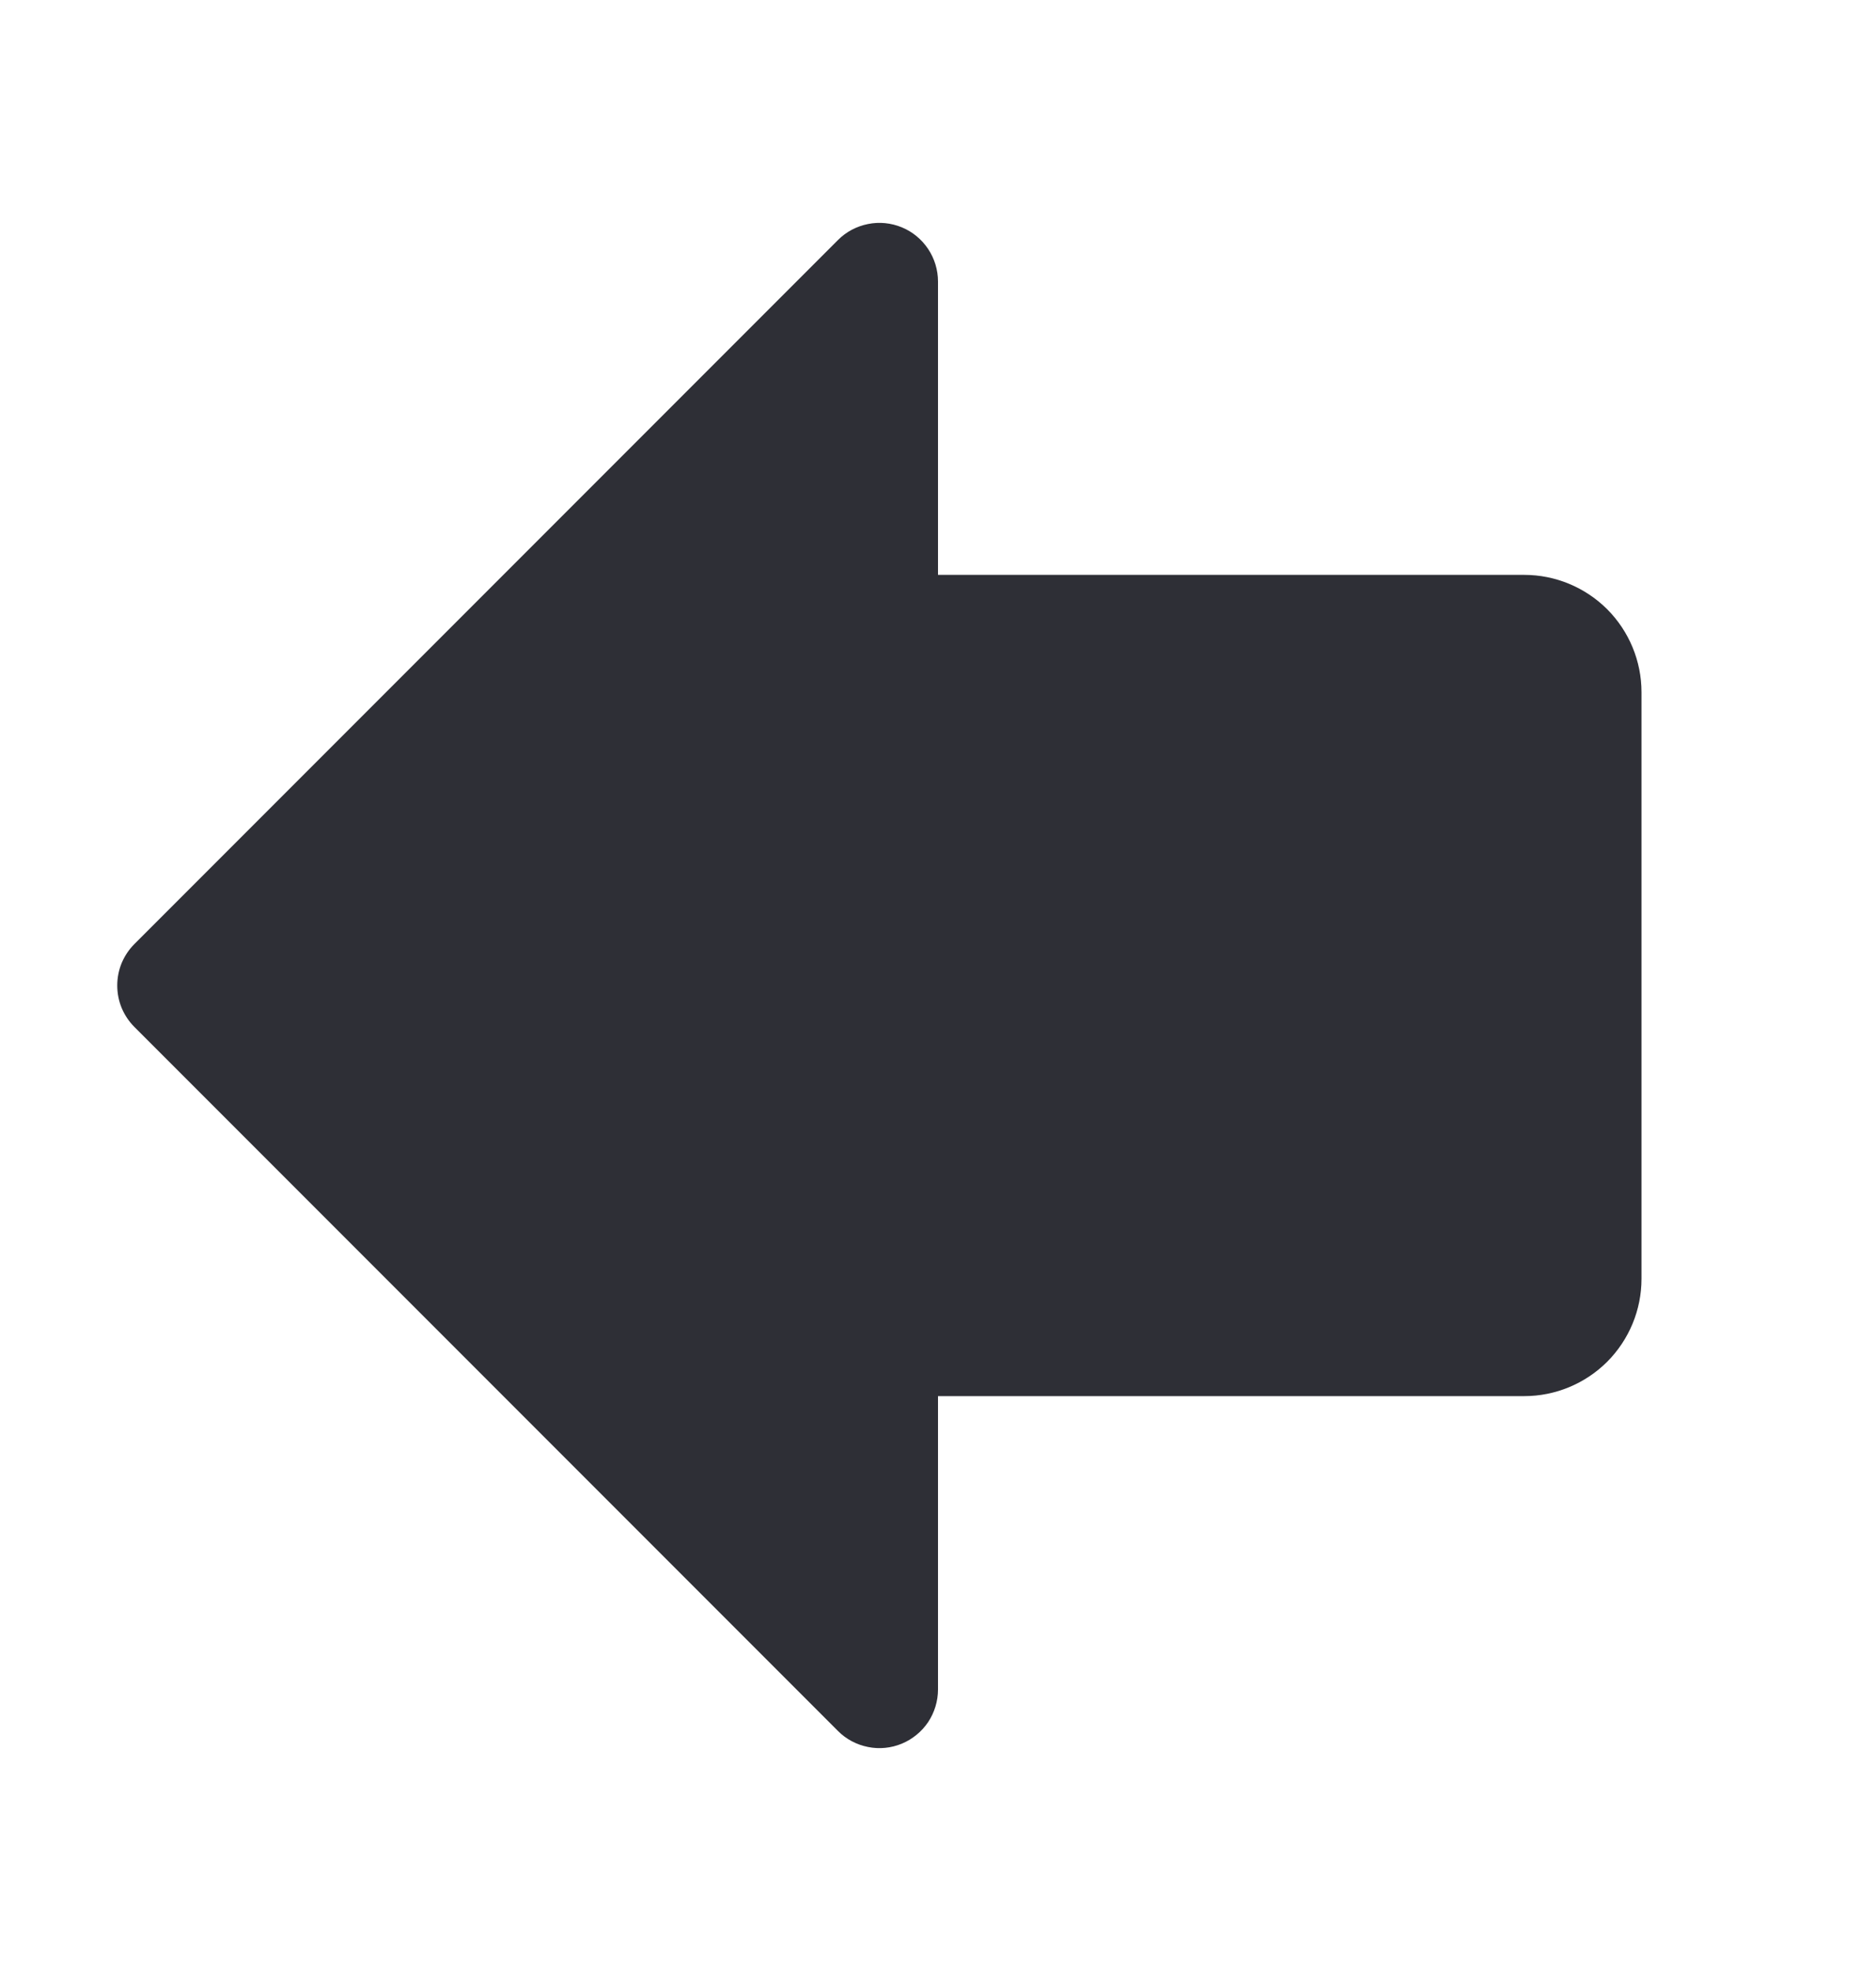 <svg xmlns="http://www.w3.org/2000/svg" width="20" height="21" viewBox="0 0 20 21" fill="none">
<path d="M17.5 7.375V13.625C17.5 13.957 17.368 14.274 17.134 14.509C16.899 14.743 16.581 14.875 16.25 14.875H10V18C10 18.124 9.963 18.245 9.895 18.348C9.826 18.45 9.729 18.53 9.614 18.578C9.5 18.625 9.374 18.638 9.253 18.613C9.132 18.589 9.02 18.53 8.933 18.442L1.433 10.942C1.375 10.884 1.329 10.815 1.297 10.739C1.266 10.664 1.25 10.582 1.25 10.5C1.25 10.418 1.266 10.336 1.297 10.261C1.329 10.185 1.375 10.116 1.433 10.058L8.933 2.558C9.02 2.47 9.132 2.411 9.253 2.387C9.374 2.362 9.5 2.375 9.614 2.422C9.729 2.469 9.826 2.55 9.895 2.653C9.963 2.755 10 2.876 10 3V6.125H16.25C16.581 6.125 16.899 6.257 17.134 6.491C17.368 6.726 17.5 7.043 17.5 7.375Z" fill="#2E2F36"/>
</svg>